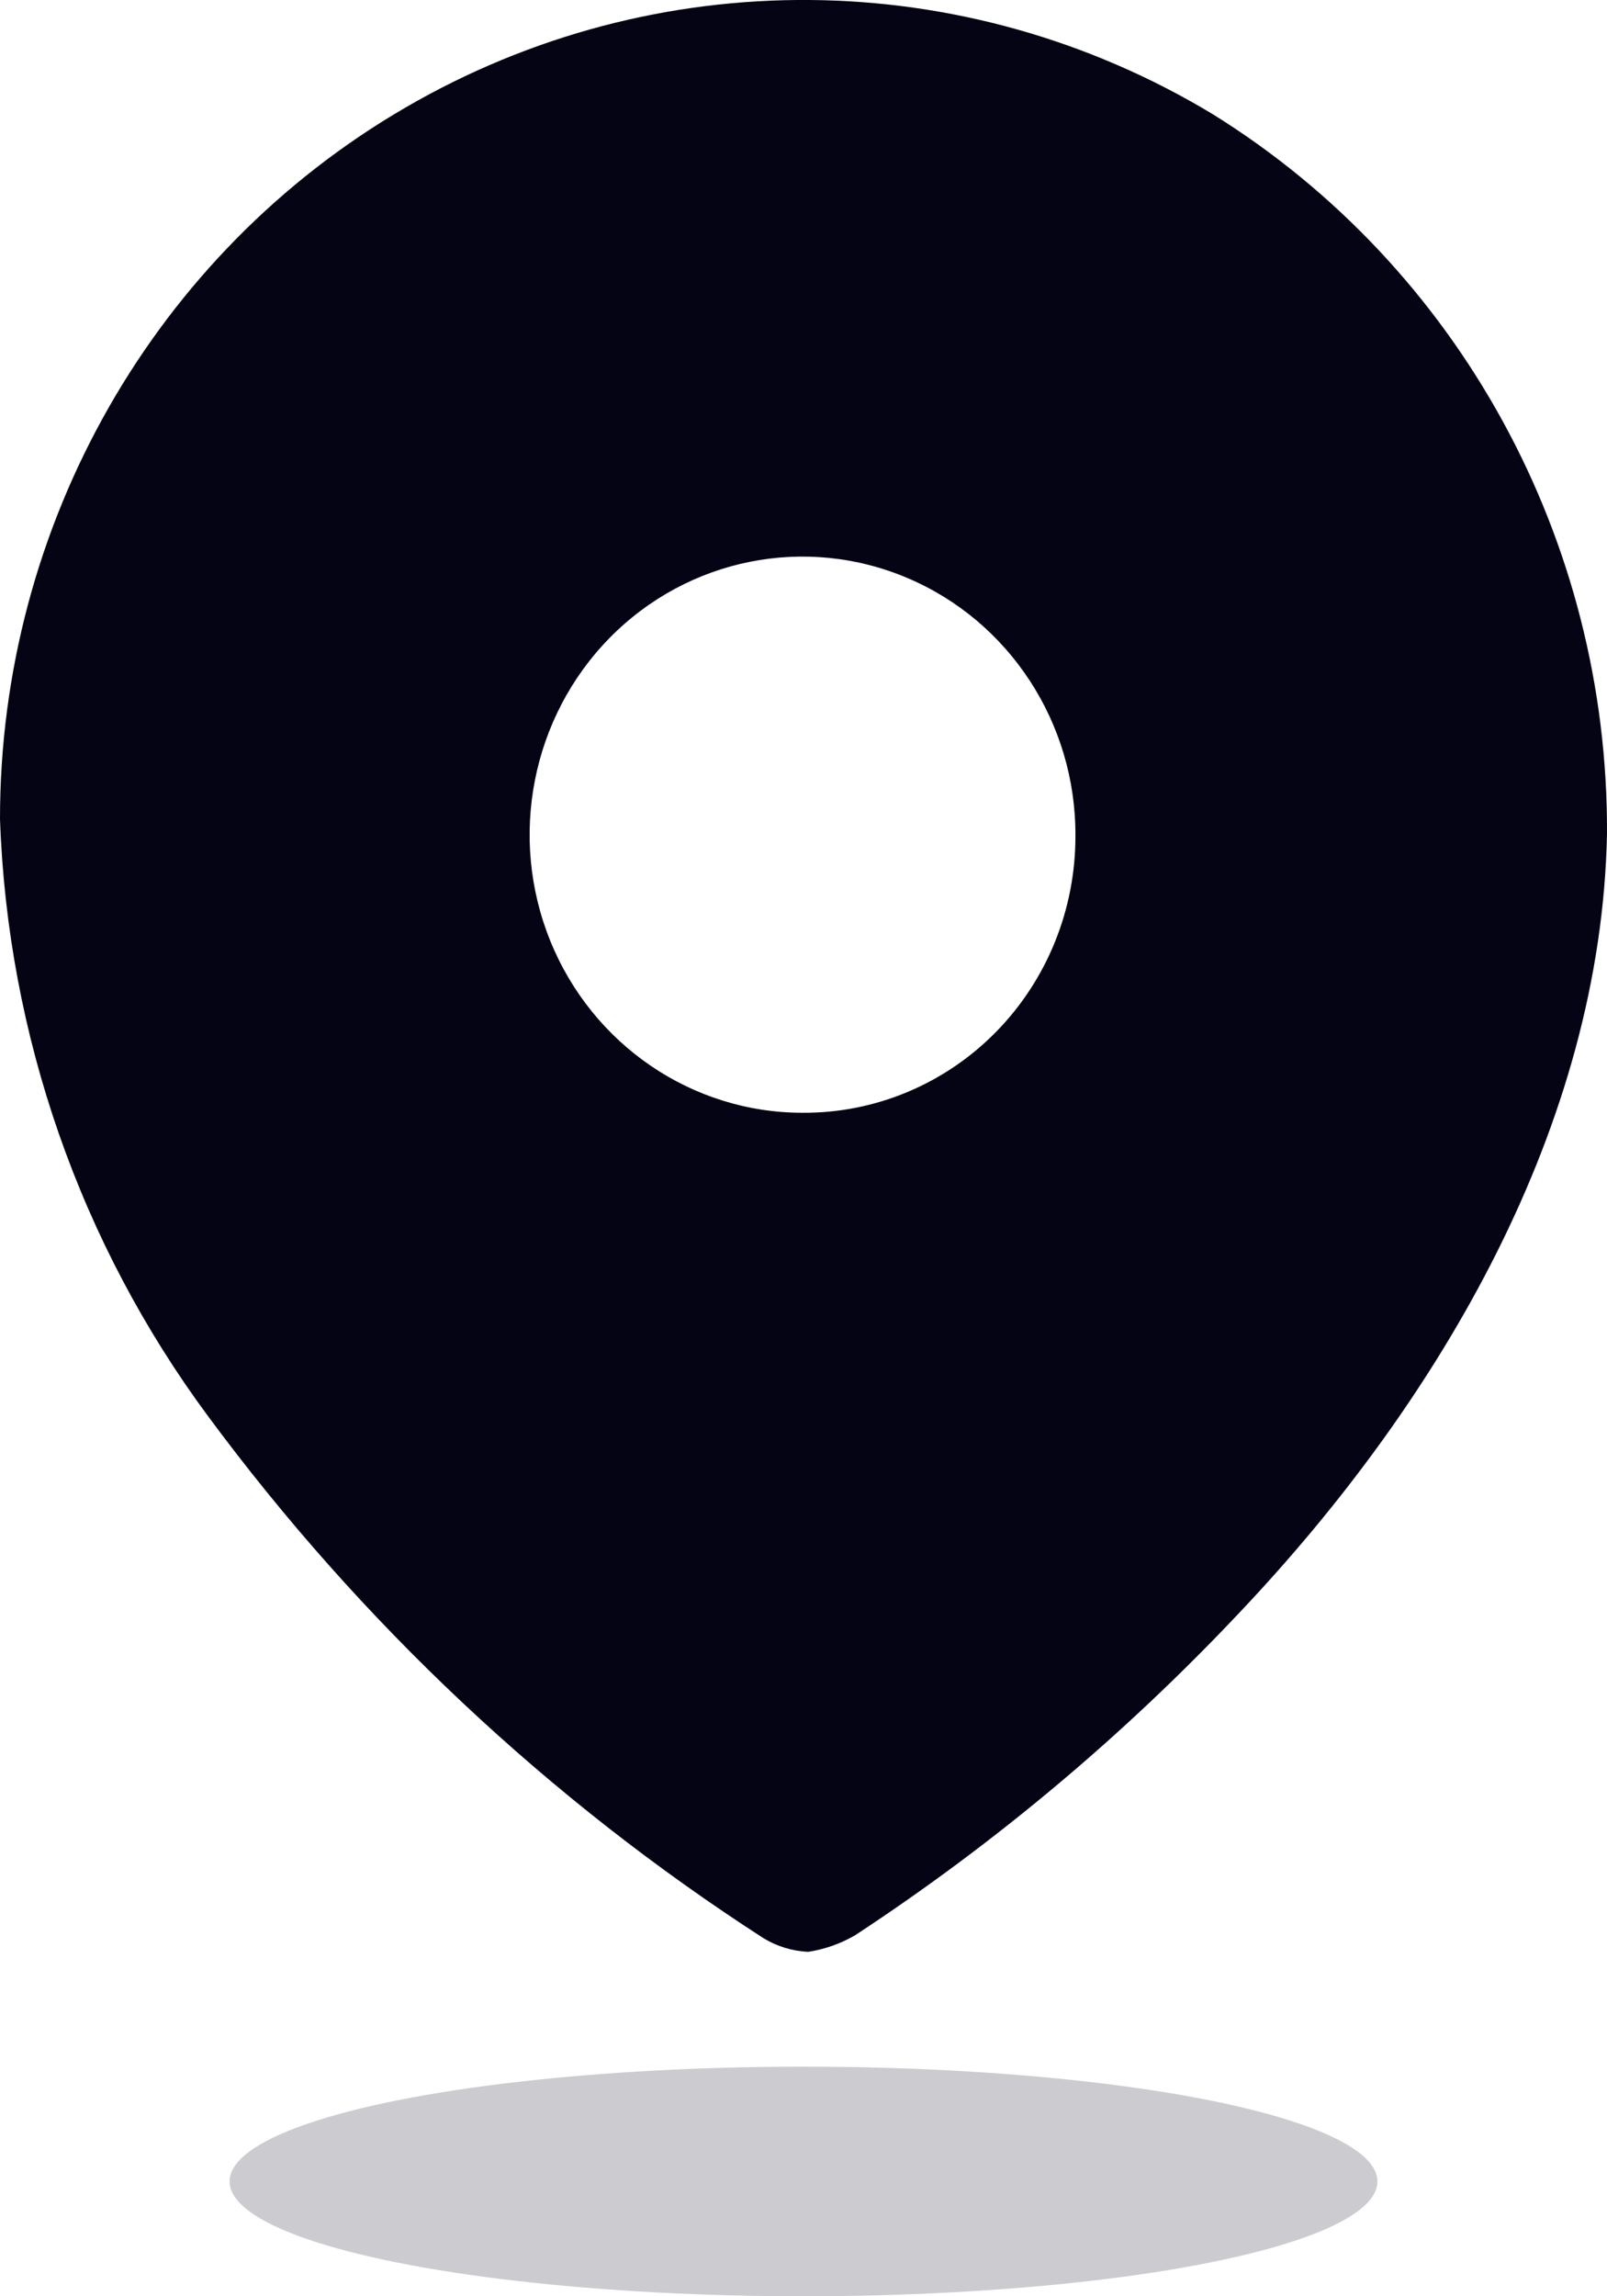 <svg width="14" height="20" viewBox="0 0 14 20" fill="none" xmlns="http://www.w3.org/2000/svg">
<ellipse cx="7" cy="19" rx="5" ry="1" fill="#040415" fill-opacity="0.2"/>
<path fill-rule="evenodd" clip-rule="evenodd" d="M10.566 0.995C8.402 -0.311 5.716 -0.333 3.532 0.937C1.347 2.206 -0.001 4.572 1.1636e-06 7.134C0.066 9.016 0.699 10.831 1.812 12.334C3.143 14.134 4.782 15.675 6.651 16.881C6.769 16.953 6.904 16.994 7.041 17C7.185 16.978 7.323 16.929 7.449 16.856C8.673 16.053 9.8 15.106 10.807 14.036C12.553 12.19 13.95 9.802 14 7.261C14.012 4.704 12.71 2.327 10.566 0.995ZM6.992 9.692C6.029 9.692 5.162 9.101 4.794 8.195C4.427 7.289 4.632 6.246 5.313 5.554C5.995 4.862 7.019 4.657 7.907 5.035C8.795 5.412 9.373 6.298 9.369 7.278C9.371 7.921 9.121 8.537 8.675 8.99C8.228 9.444 7.622 9.696 6.992 9.692Z" fill="#040415"/>
</svg>
